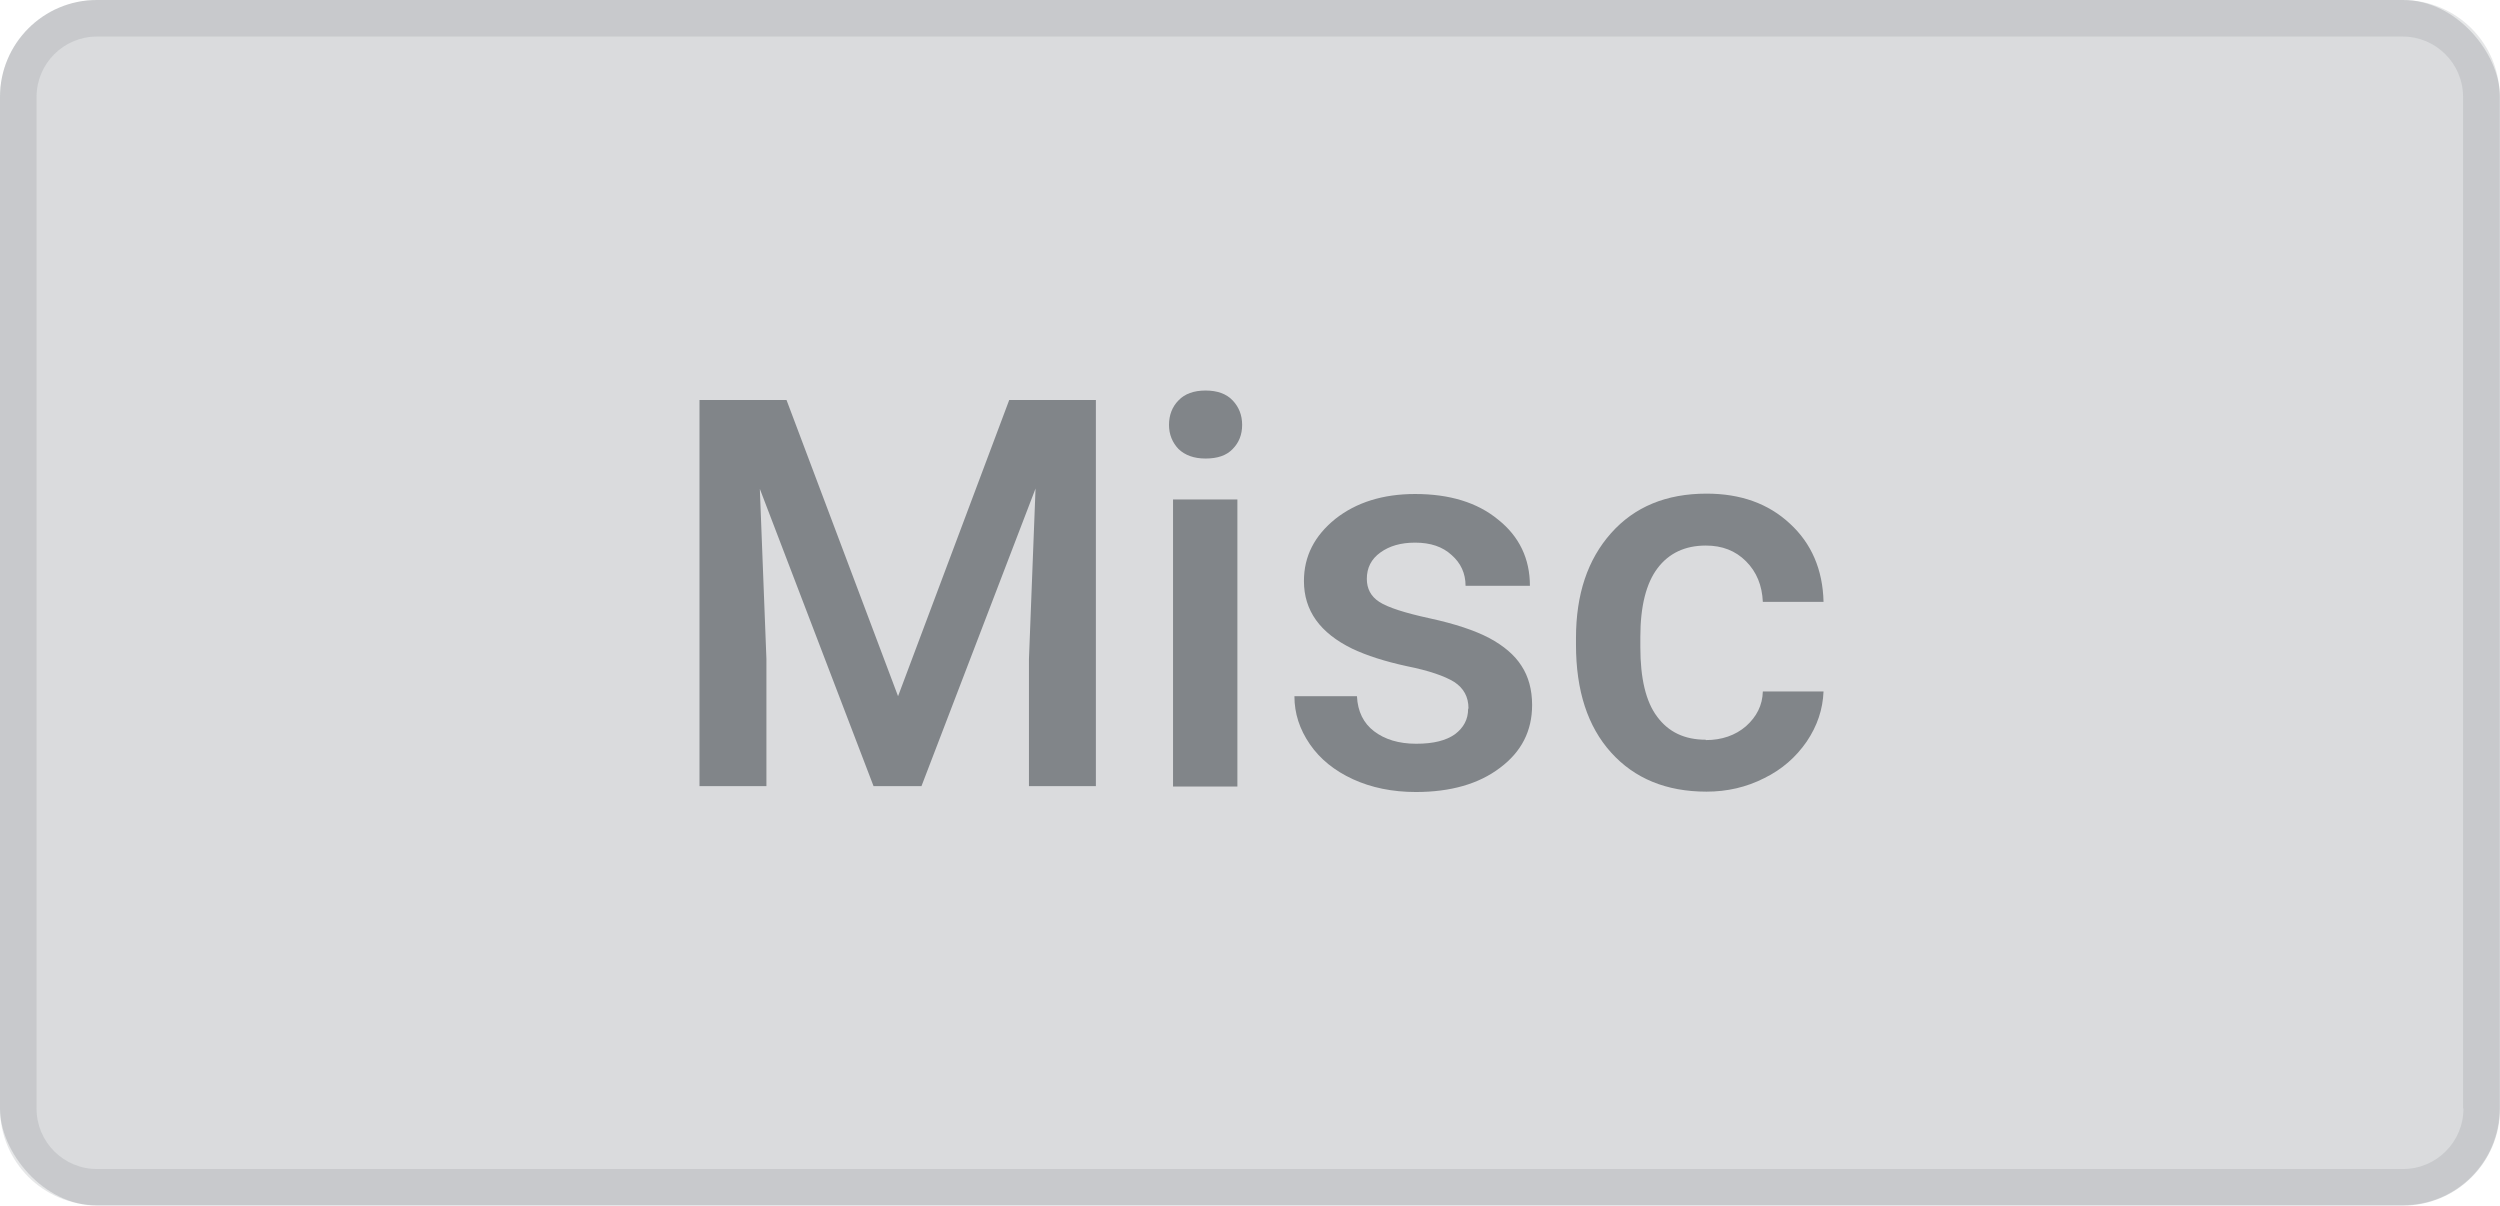 <?xml version="1.0" encoding="UTF-8"?>
<svg id="Layer_1" data-name="Layer 1" xmlns="http://www.w3.org/2000/svg" viewBox="0 0 68.37 32.97">
  <defs>
    <style>
      .cls-1 {
        opacity: .27;
      }

      .cls-1, .cls-2 {
        fill: #777c84;
      }

      .cls-2 {
        opacity: .18;
      }

      .cls-3 {
        fill: #818589;
      }
    </style>
  </defs>
  <rect class="cls-1" x="0" y="0" width="68.37" height="32.97" rx="2.65" ry="2.65"/>
  <g>
    <path class="cls-3" d="M21.51,10.94l3.05,8.1,3.04-8.1h2.37v10.56h-1.83v-3.48l.18-4.66-3.12,8.14h-1.31l-3.11-8.13.18,4.65v3.48h-1.83v-10.56h2.38Z"/>
    <path class="cls-3" d="M31.97,11.62c0-.27.09-.5.26-.67.17-.18.42-.27.74-.27s.57.09.74.27c.17.18.26.4.26.67s-.09.49-.26.66c-.17.18-.42.26-.74.26s-.56-.09-.74-.26c-.17-.18-.26-.4-.26-.66ZM33.84,21.51h-1.76v-7.85h1.76v7.85Z"/>
    <path class="cls-3" d="M40.16,19.37c0-.31-.13-.55-.39-.72-.26-.16-.69-.31-1.29-.43-.6-.13-1.1-.29-1.5-.48-.88-.43-1.32-1.04-1.32-1.85,0-.68.29-1.24.86-1.7.57-.45,1.3-.68,2.18-.68.94,0,1.7.23,2.27.7.58.46.87,1.07.87,1.81h-1.76c0-.34-.13-.62-.38-.84-.25-.23-.58-.34-1-.34-.39,0-.7.09-.95.27-.25.18-.37.42-.37.72,0,.27.11.48.34.63.23.15.69.3,1.38.45s1.23.33,1.63.54c.39.21.69.46.88.76.19.29.29.65.29,1.07,0,.71-.29,1.28-.88,1.72-.58.44-1.35.66-2.3.66-.64,0-1.22-.12-1.72-.35-.5-.23-.9-.55-1.18-.96s-.42-.84-.42-1.31h1.71c.02.42.18.74.47.96.29.22.67.34,1.15.34s.82-.09,1.06-.26c.24-.18.36-.41.36-.69Z"/>
    <path class="cls-3" d="M46.65,20.24c.44,0,.81-.13,1.1-.38.29-.26.45-.57.46-.95h1.66c-.02.49-.17.94-.46,1.37-.29.42-.67.76-1.16,1-.49.25-1.02.37-1.58.37-1.1,0-1.97-.36-2.61-1.07-.64-.71-.96-1.69-.96-2.95v-.18c0-1.2.32-2.15.96-2.87.64-.72,1.51-1.08,2.61-1.08.93,0,1.69.27,2.28.82.59.54.9,1.26.92,2.14h-1.66c-.02-.45-.17-.82-.46-1.11-.29-.29-.65-.43-1.1-.43-.57,0-1.01.21-1.32.62-.31.41-.47,1.04-.47,1.88v.28c0,.85.15,1.49.46,1.9.31.42.75.63,1.33.63Z"/>
  </g>
  <path class="cls-2" d="M65.71,0H2.65C1.19,0,0,1.19,0,2.65v27.66c0,1.47,1.19,2.65,2.65,2.65h63.06c1.47,0,2.65-1.19,2.65-2.65V2.65C68.37,1.19,67.18,0,65.71,0ZM67.37,30.32c0,.91-.74,1.65-1.65,1.65H2.65c-.91,0-1.65-.74-1.65-1.65V2.65c0-.91.74-1.65,1.65-1.65h63.06c.91,0,1.65.74,1.65,1.65v27.66Z"/>
</svg>